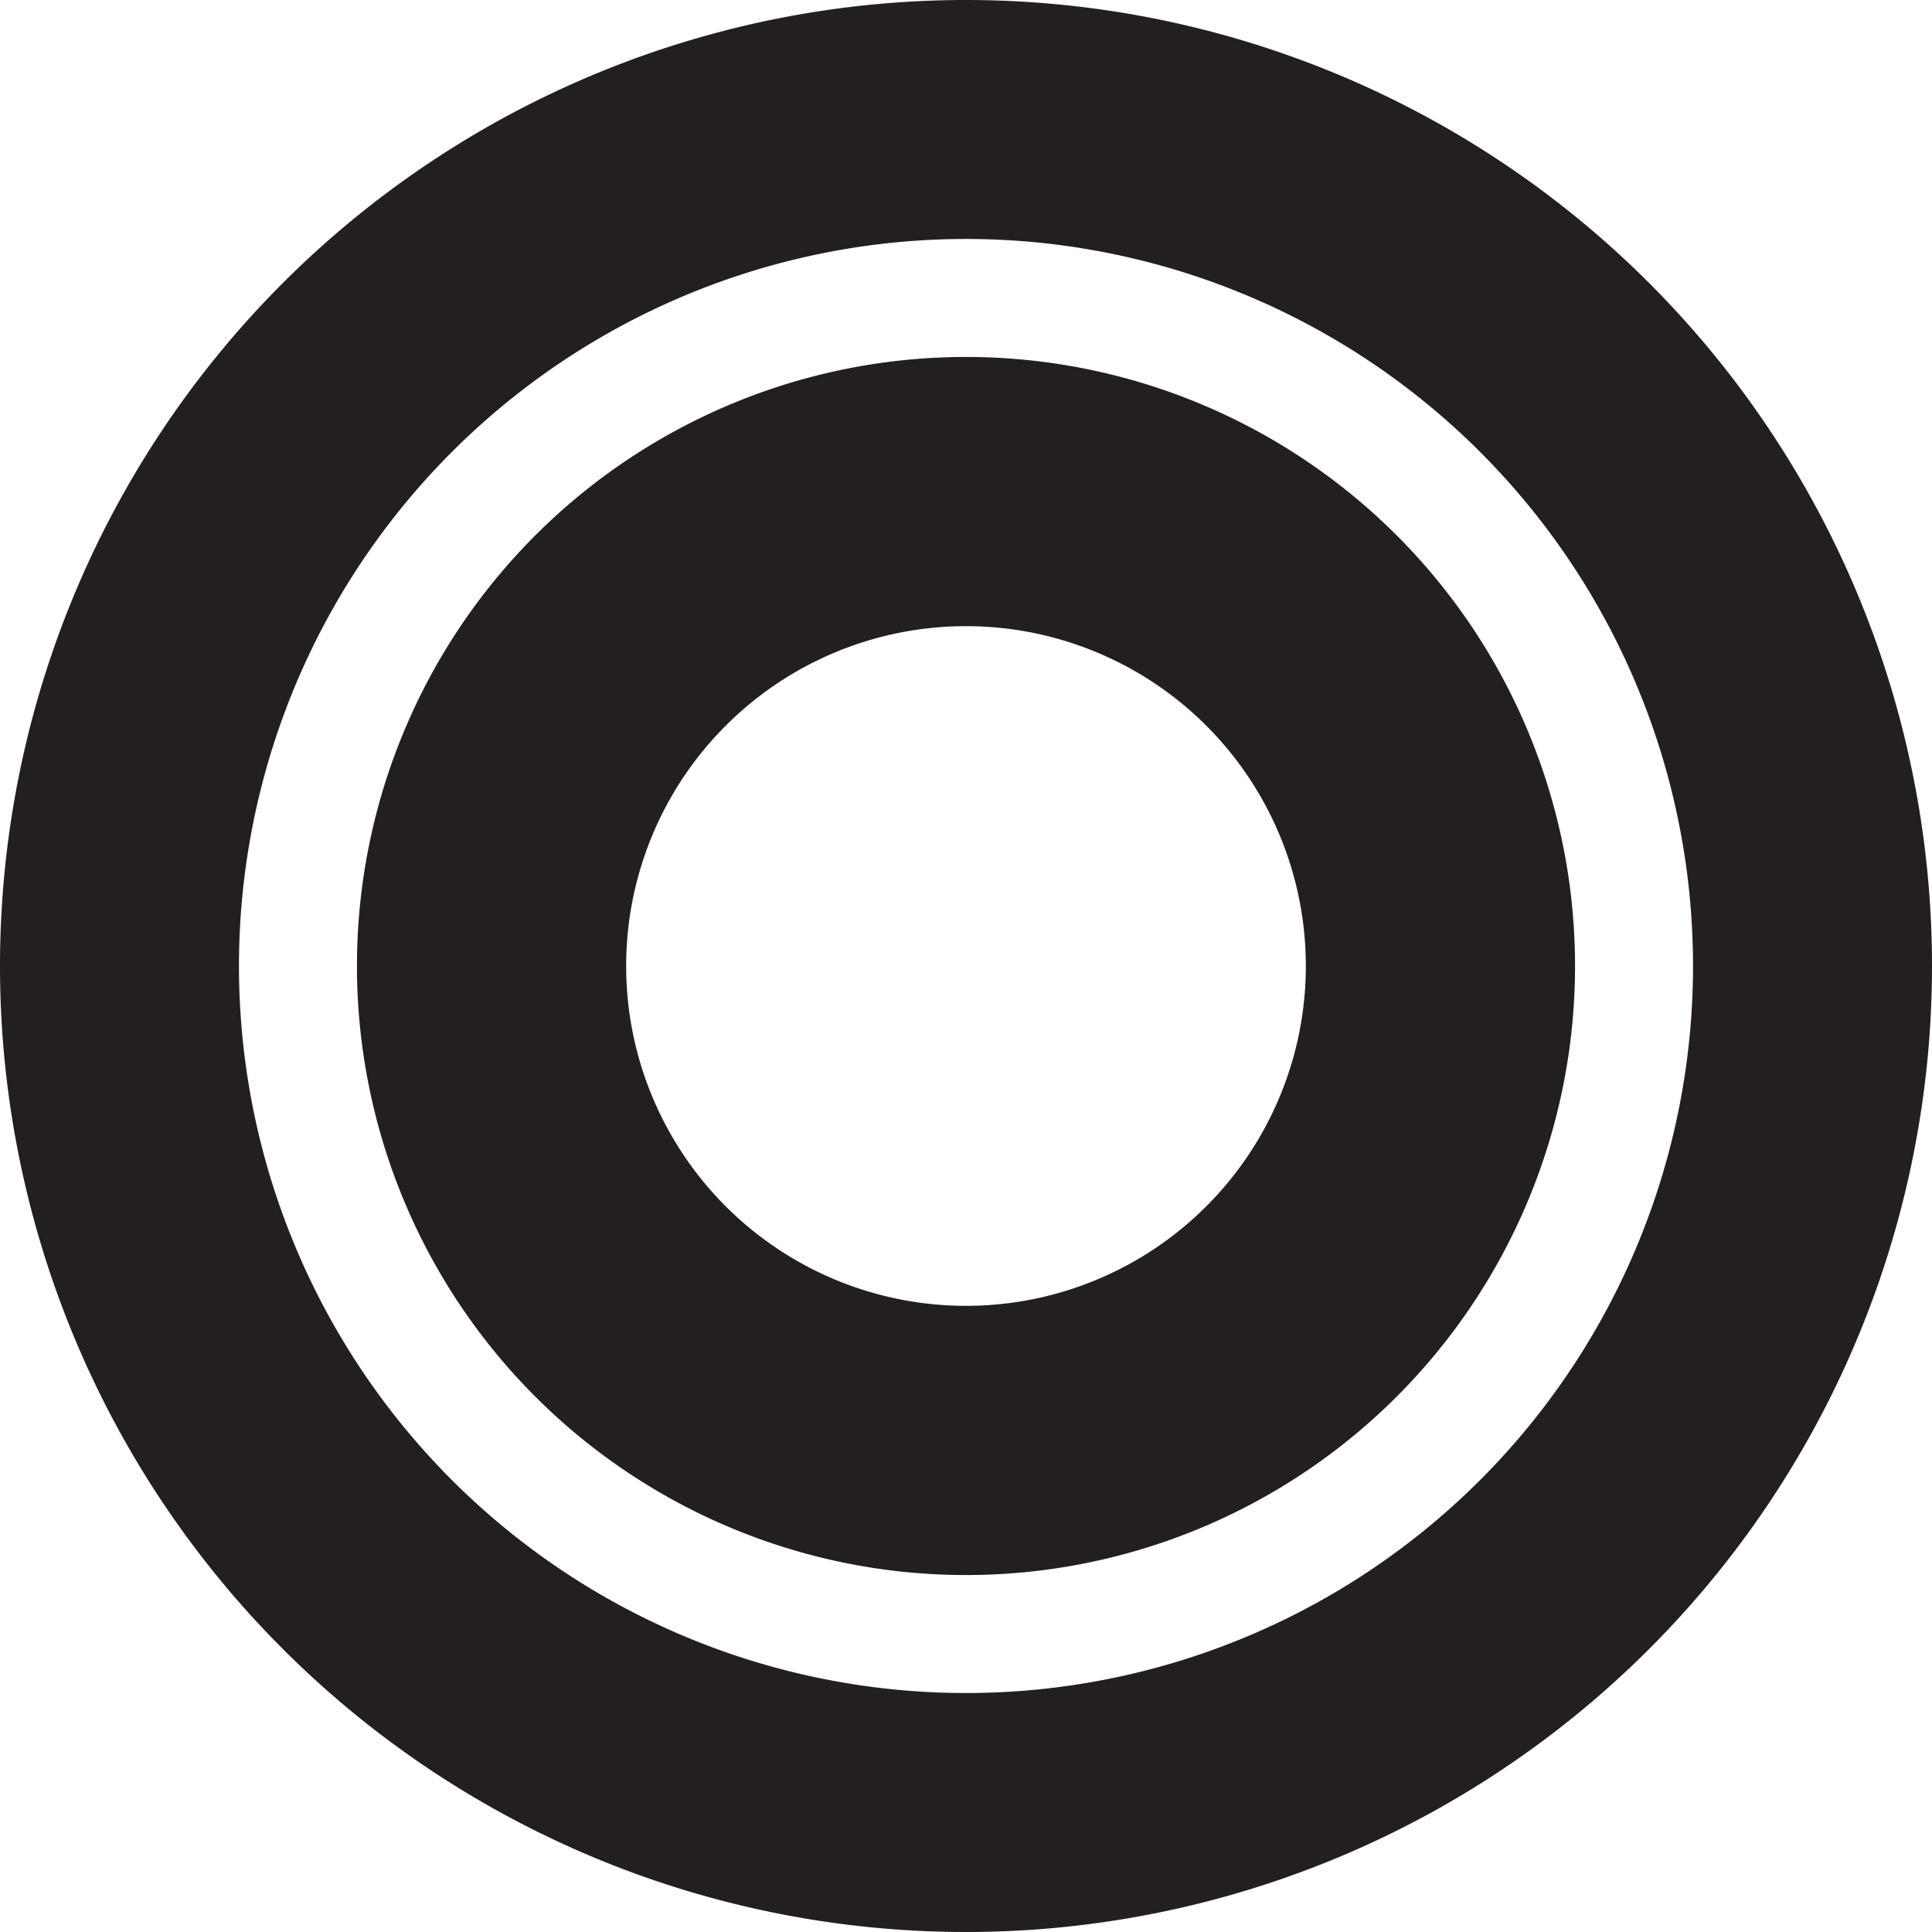 <svg xmlns="http://www.w3.org/2000/svg" viewBox="0 0 231.38 231.38"><defs><style>.cls-2{clip-path:url(#clip-path)}.cls-3{fill:#231f20}</style><clipPath id="clip-path" transform="translate(-34.31 -34.31)"><path fill="none" d="M0 0h300v300H0z"/></clipPath></defs><g id="Layer_2" data-name="Layer 2"><g class="cls-2" id="Layer_1-2" data-name="Layer 1"><g class="cls-2"><path class="cls-3" d="M150 34.31A115.69 115.69 0 1 0 265.69 150 115.69 115.69 0 0 0 150 34.31m0 202.76A87.07 87.07 0 1 1 237.07 150 87.07 87.07 0 0 1 150 237.07" transform="translate(-34.31 -34.31)"/><path class="cls-3" d="M150 77.06A72.94 72.94 0 1 0 222.94 150 72.94 72.94 0 0 0 150 77.06m0 113.64a40.7 40.7 0 1 1 40.7-40.7 40.7 40.7 0 0 1-40.7 40.7" transform="translate(-34.31 -34.31)"/></g></g></g></svg>